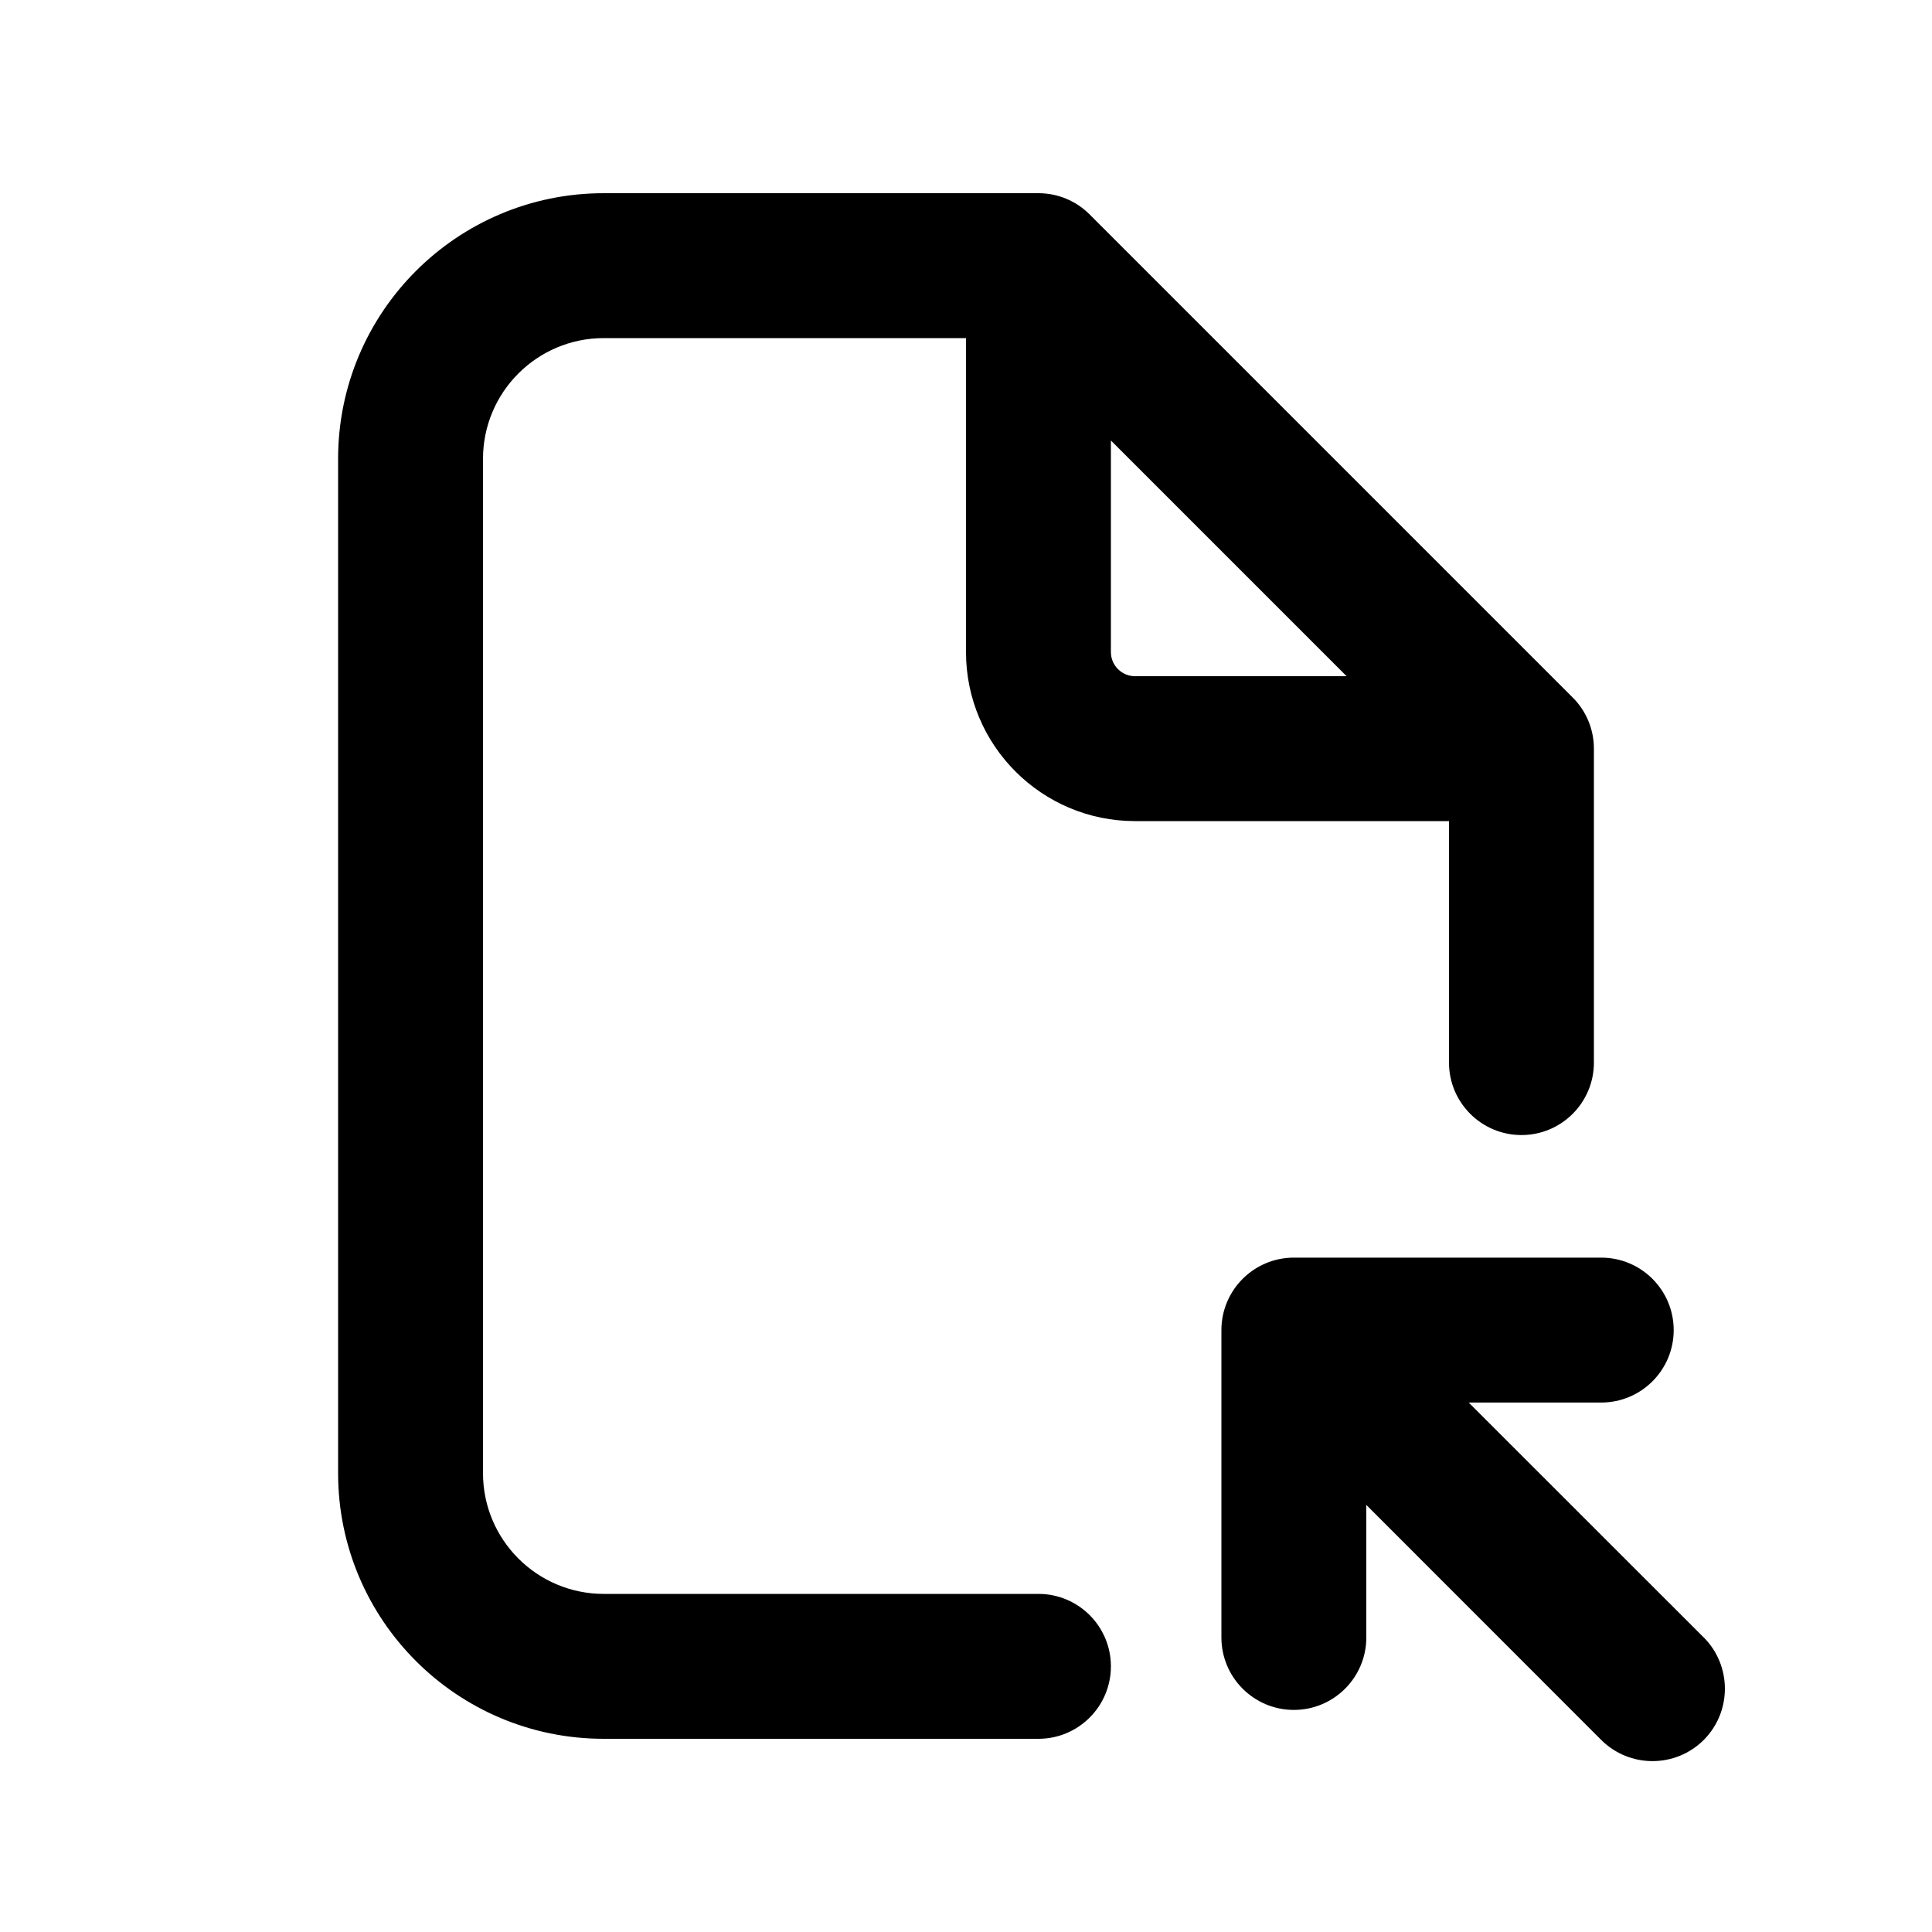 <svg xmlns="http://www.w3.org/2000/svg" viewBox="0 0 20 20"><path fill-rule="evenodd" d="M5 4.75c0-.69.56-1.25 1.25-1.25h3.75v3.25c0 .966.784 1.75 1.75 1.75h3.25v2.5c0 .414.336.75.75.75s.75-.336.75-.75v-3.25c0-.199-.079-.39-.22-.53l-5-5c-.14-.141-.331-.22-.53-.22h-4.5c-1.519 0-2.75 1.231-2.75 2.75v10.5c0 1.519 1.231 2.75 2.75 2.75h4.5c.414 0 .75-.336.75-.75s-.336-.75-.75-.75h-4.5c-.69 0-1.25-.56-1.25-1.25v-10.5Zm8.94 2.25-2.44-2.44v2.19c0 .138.112.25.25.25h2.19Z"/><path d="M17.637 16.95c.292.294.292.769 0 1.062-.293.292-.768.292-1.061 0l-2.432-2.433v1.372c0 .414-.336.75-.75.75s-.75-.336-.75-.75v-3.182c0-.414.336-.75.75-.75h3.182c.414 0 .75.336.75.75s-.336.75-.75.75h-1.372l2.433 2.432Z"/></svg>